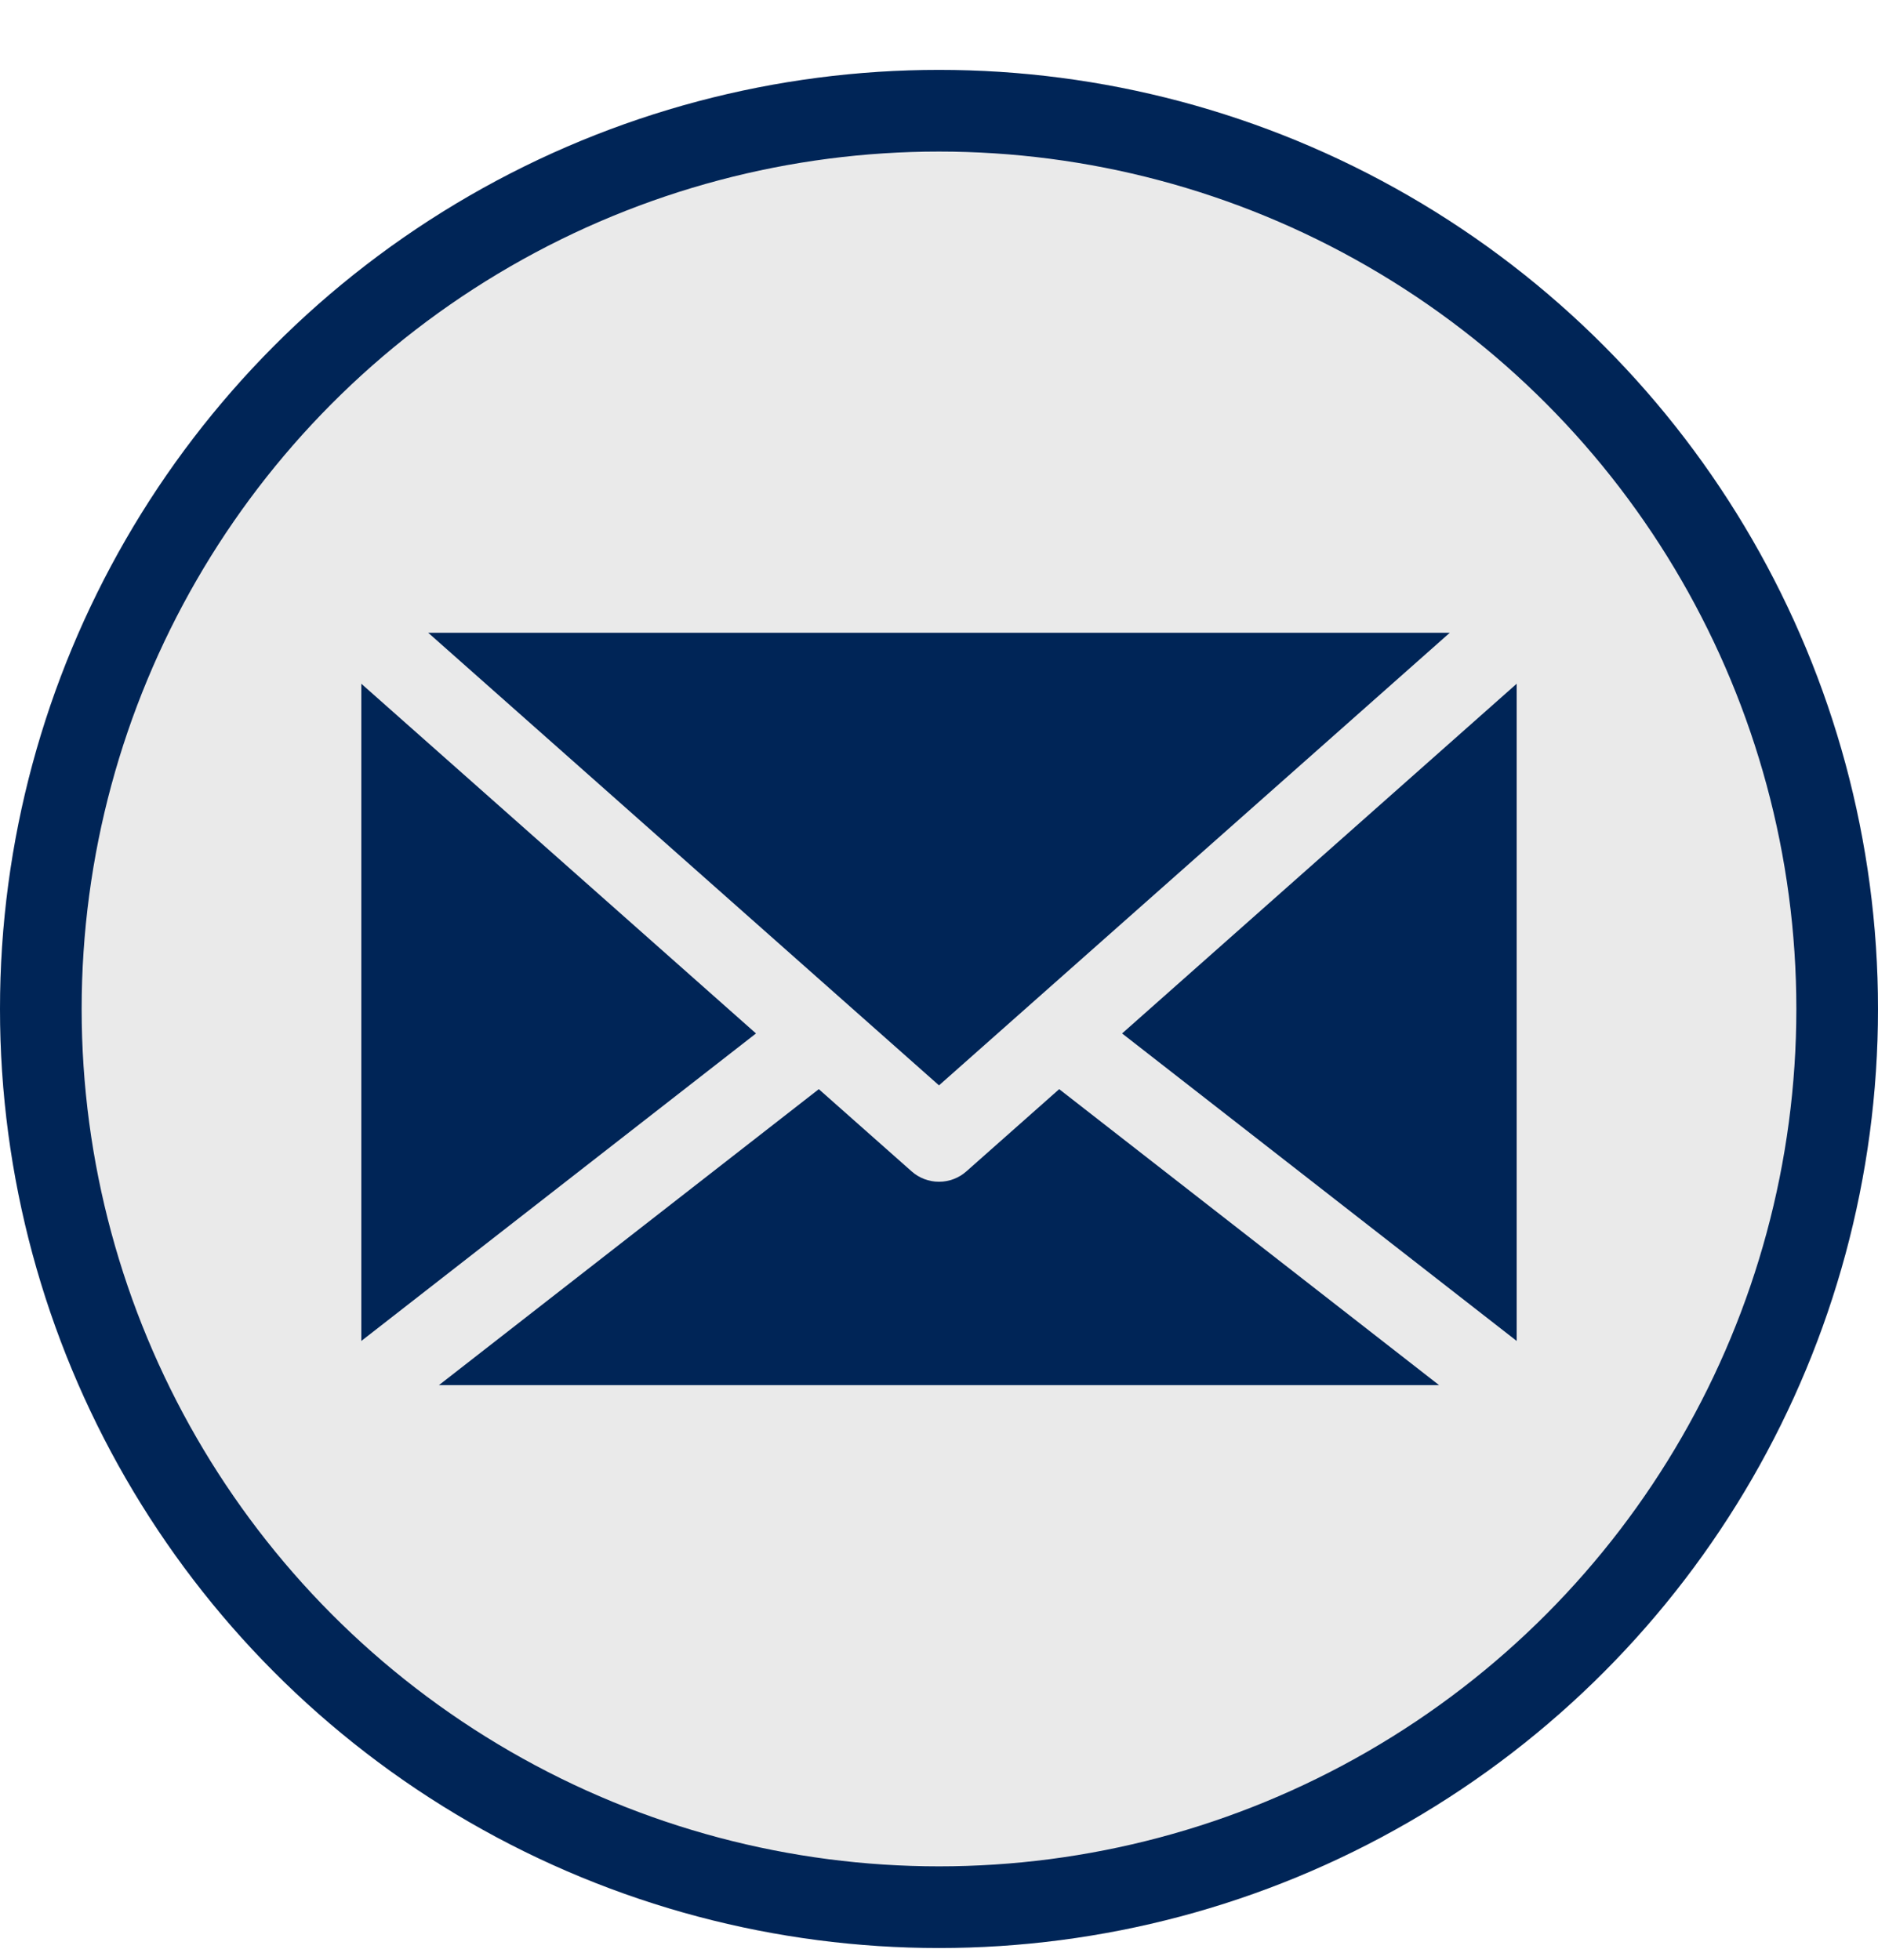 <svg width="23" height="24" viewBox="0 0 23 24" fill="none" xmlns="http://www.w3.org/2000/svg">
<g clip-path="url(#clip0_58_924)">
<path fill-rule="evenodd" clip-rule="evenodd" d="M11.5 0.856C17.851 0.856 23 6.005 23 12.356C23 18.707 17.851 23.856 11.5 23.856C5.149 23.856 0 18.707 0 12.356C0 6.004 5.149 0.856 11.5 0.856ZM4.425 16.407C4.425 16.412 4.425 16.417 4.425 16.422L9.259 12.656L4.425 8.373V16.407ZM13.742 12.656L18.575 16.422C18.575 16.417 18.575 16.412 18.575 16.407V8.373L13.742 12.656ZM10.028 13.338L5.375 16.963H17.625L12.972 13.338L11.835 14.345C11.743 14.427 11.623 14.472 11.5 14.472C11.377 14.472 11.257 14.427 11.165 14.345L10.028 13.338ZM11.5 13.292L17.756 7.749H5.244L11.5 13.292Z" fill="#EAEAEA"/>
<path d="M11.5 13.292L17.756 7.749H5.244L11.5 13.292Z" fill="#002557"/>
<path d="M13.742 12.656L18.575 16.422C18.575 16.417 18.575 16.412 18.575 16.407V8.373L13.742 12.656Z" fill="#002557"/>
<path d="M10.028 13.338L5.375 16.963H17.625L12.972 13.338L11.835 14.345C11.743 14.427 11.623 14.472 11.5 14.472C11.377 14.472 11.257 14.427 11.165 14.345L10.028 13.338Z" fill="#002557"/>
<path d="M4.425 16.407C4.425 16.412 4.425 16.417 4.425 16.422L9.259 12.656L4.425 8.373V16.407Z" fill="#002557"/>
<circle cx="11.5" cy="12.356" r="11" stroke="#002557"/>
</g>
<defs>
<clipPath id="clip0_58_924">
<rect width="23" height="23" fill="white" transform="translate(0 0.856)"/>
</clipPath>
</defs>
</svg>
